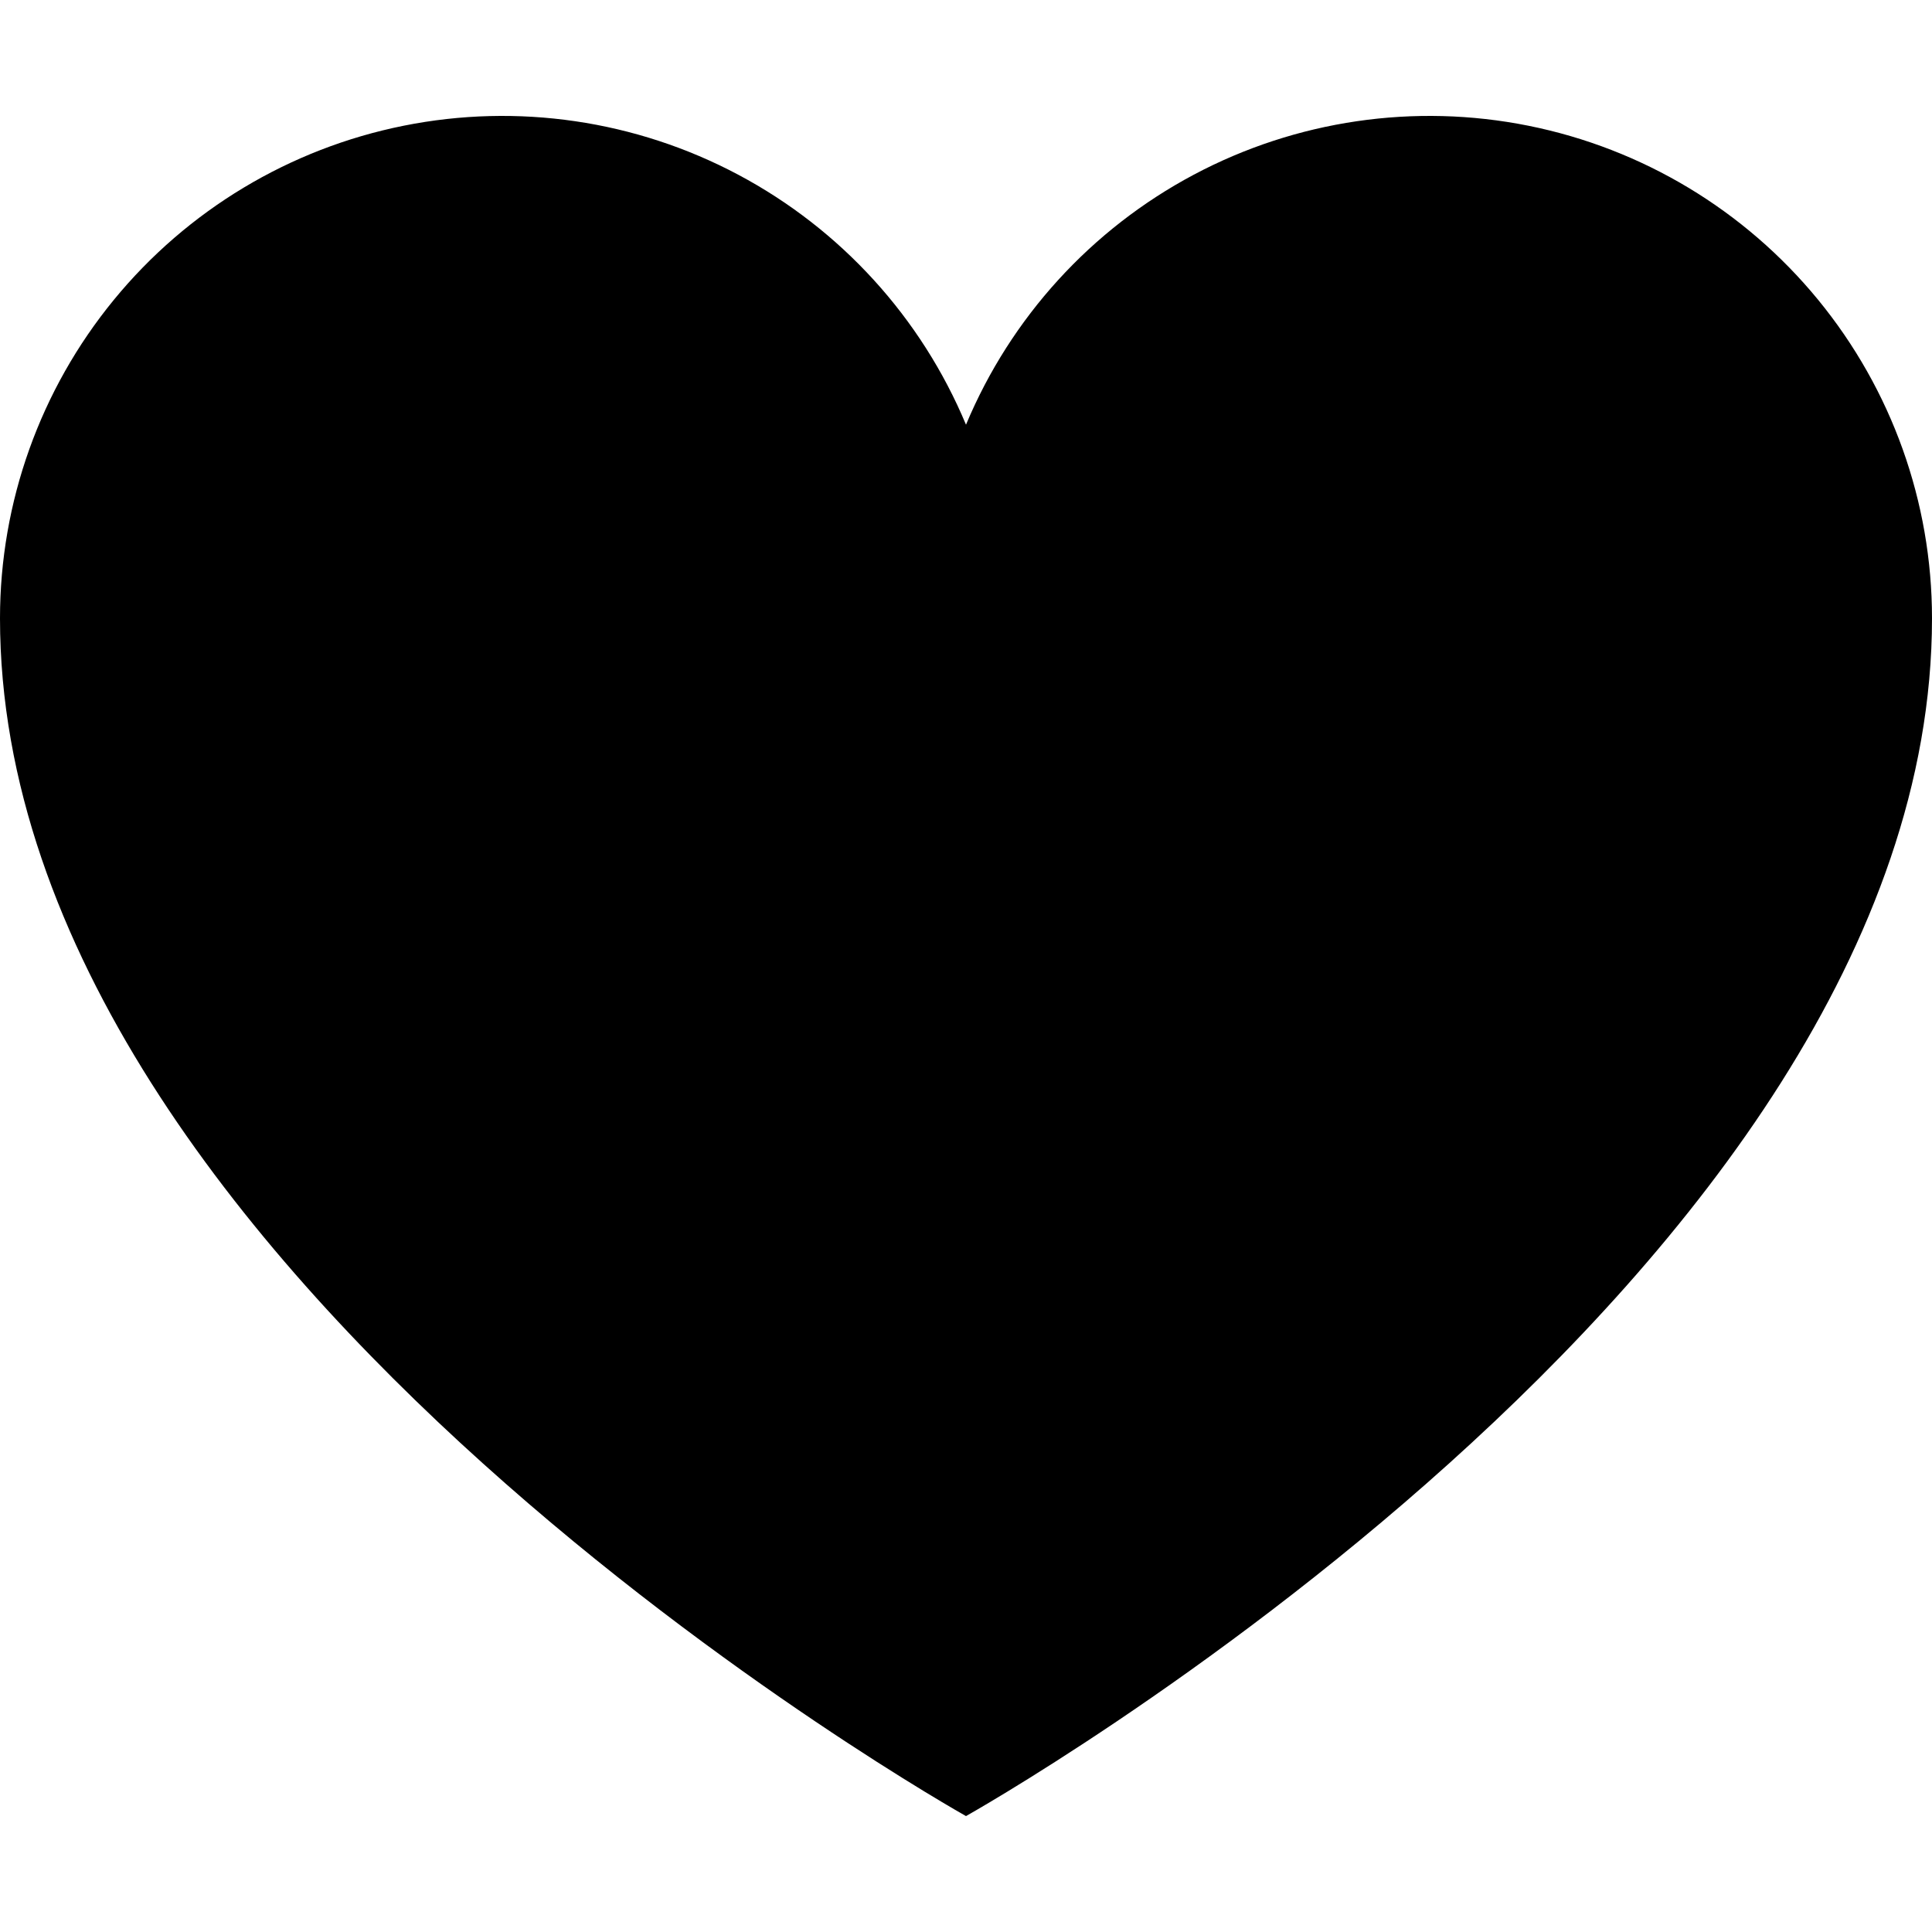 <!-- Generated by IcoMoon.io -->
<svg version="1.1" xmlns="http://www.w3.org/2000/svg" width="1024" height="1024" viewBox="0 0 1024 1024">
<title></title>
<g id="icomoon-ignore">
</g>
<path d="M512 962.561c0 0-512-286.72-512-634.88 0.010-61.535 21.333-121.169 60.341-168.76s93.297-80.204 153.633-92.292c60.336-12.089 122.997-2.907 177.329 25.983s96.982 75.707 120.696 132.488h-0.001c23.716-56.782 66.367-103.598 120.696-132.488 54.335-28.891 116.993-38.072 177.329-25.984s114.623 44.7 153.633 92.292c39.010 47.591 60.331 107.224 60.342 168.76 0 348.159-512 634.88-512 634.88z"></path>
</svg>
